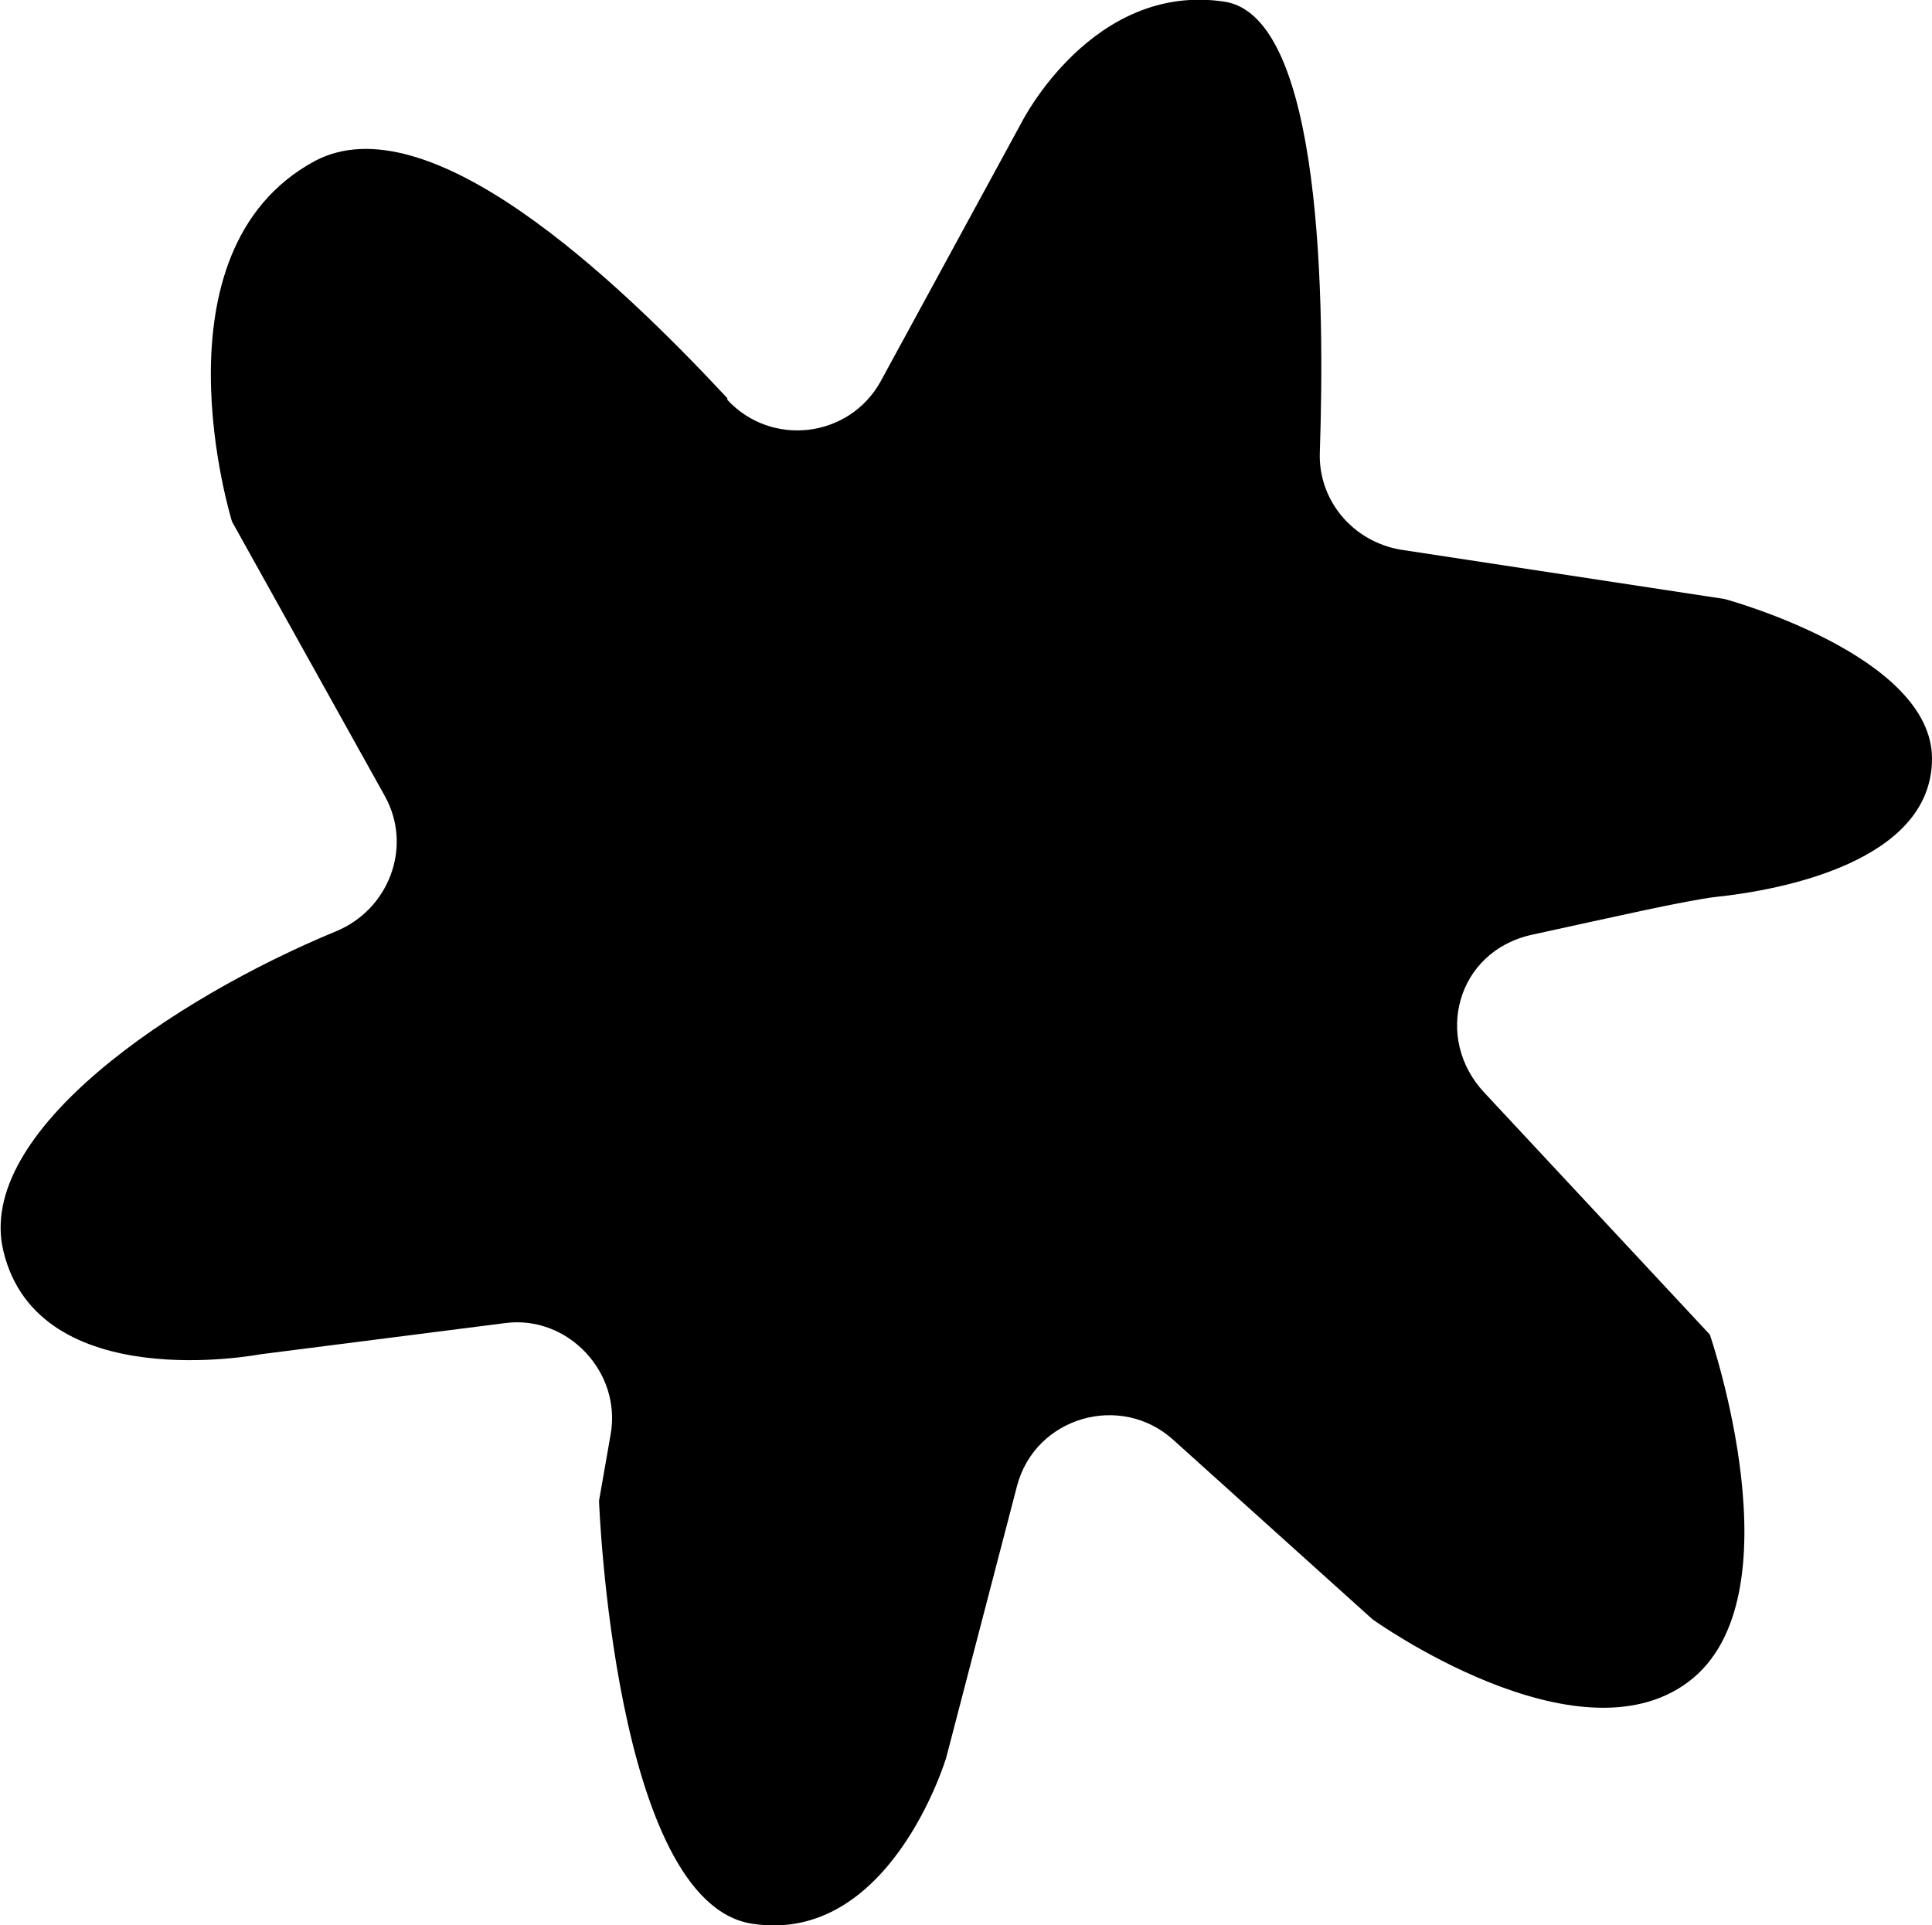 <?xml version="1.0" encoding="UTF-8"?><svg id="a" xmlns="http://www.w3.org/2000/svg" viewBox="0 0 11.74 11.7"><path d="M4.42,2.43c.27,.29,.74,.23,.93-.11l.86-1.58S6.64-.11,7.44,.01c.6,.09,.61,1.85,.58,2.74-.01,.29,.2,.54,.49,.59l1.97,.3s1.26,.34,1.26,.97-.93,.8-1.31,.84c-.18,.02-.66,.13-1.12,.23s-.6,.63-.29,.96l1.37,1.47s.55,1.6-.13,2.11-1.92-.38-1.92-.38l-1.21-1.09c-.32-.29-.84-.14-.95,.28l-.43,1.65s-.34,1.14-1.18,1.01-.93-2.57-.93-2.57l.07-.4c.07-.38-.26-.73-.64-.68l-1.49,.19S.23,8.49,.02,7.6c-.17-.72,1.03-1.53,2.02-1.94,.32-.13,.47-.51,.3-.82l-.93-1.67S.9,1.53,1.91,.98c.69-.37,1.83,.71,2.51,1.44Z"/></svg>